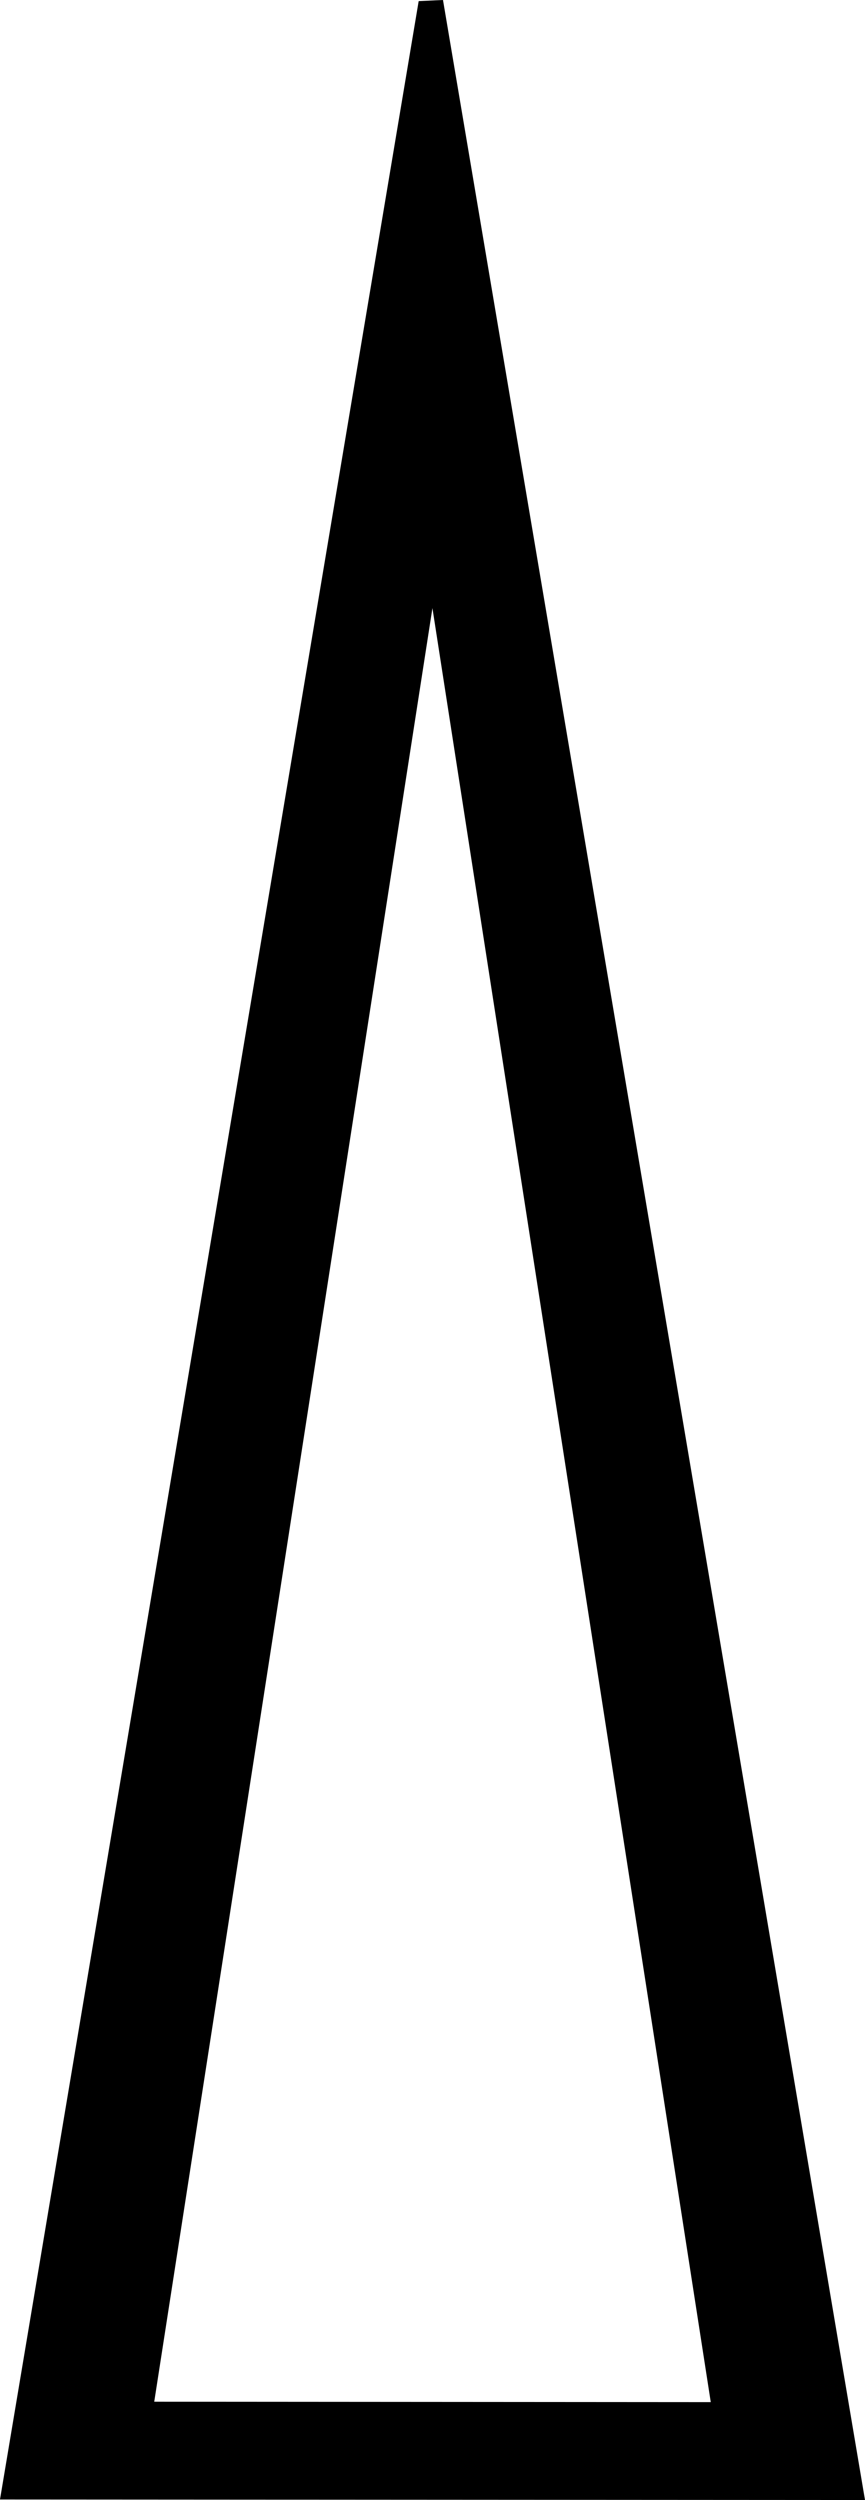 <?xml version='1.0' encoding ='UTF-8' standalone='yes'?>
<svg width='6.225' height='17.978' xmlns='http://www.w3.org/2000/svg' xmlns:xlink='http://www.w3.org/1999/xlink' xmlns:inkscape='http://www.inkscape.org/namespaces/inkscape'>
<path style='fill:#000000; stroke:none' d=' M 3.112 4.373  L 5.115 17.274  L 1.11 17.271  L 3.112 4.373  Z  M 3.188 0  L 3.013 0.008  L 0 17.974  L 6.225 17.978  L 3.188 0  Z '/></svg>
